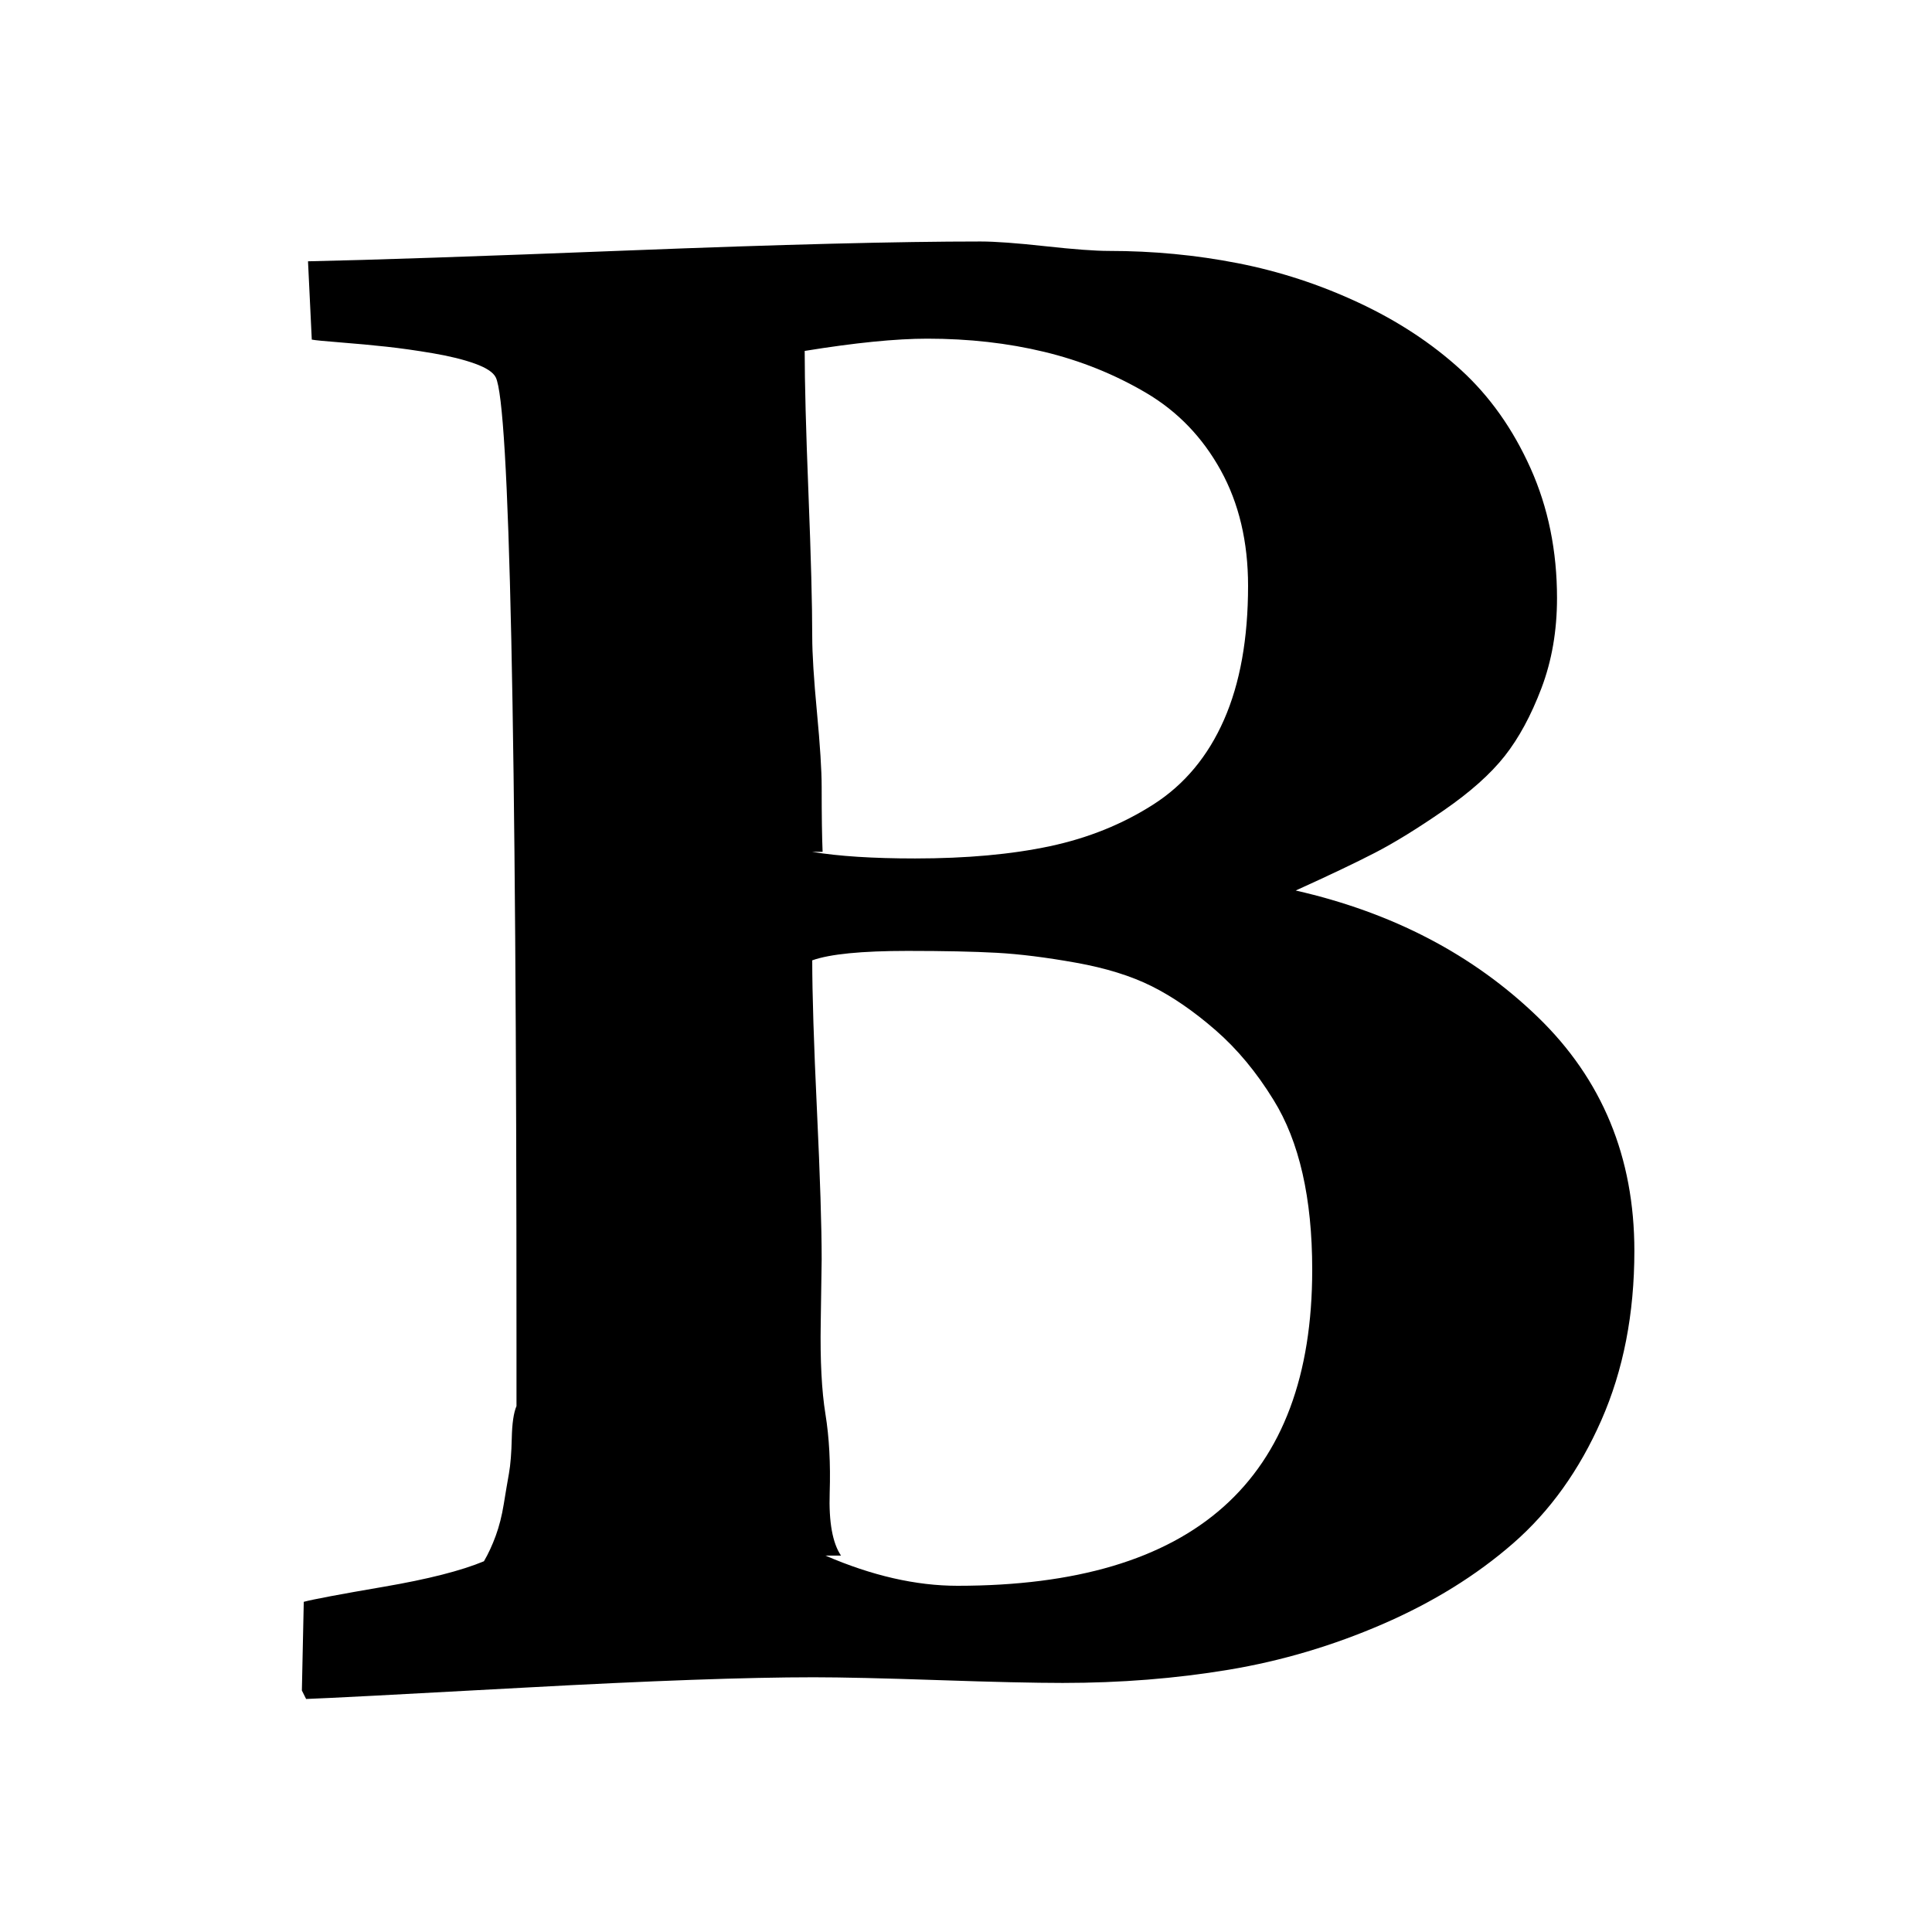 <?xml version="1.0" standalone="no"?><!DOCTYPE svg PUBLIC "-//W3C//DTD SVG 1.1//EN" "http://www.w3.org/Graphics/SVG/1.1/DTD/svg11.dtd"><svg t="1495876636169" class="icon" style="" viewBox="0 0 1024 1024" version="1.1" xmlns="http://www.w3.org/2000/svg" p-id="648" xmlns:xlink="http://www.w3.org/1999/xlink" width="200" height="200"><defs><style type="text/css"></style></defs><path d="M437.5 824.5q37 16 70 16 188 0 188-167.5 0-57-20.5-90-13.5-22-30.75-37t-33.75-23.25-40.25-12.5-42-5.25-47.25-1q-36.5 0-50.5 5 0 26.5 2.5 79.5t2.5 79q0 4-0.5 33.75t2.5 48.25 2.25 41.75 6 33.25zm-7-373q21 3.5 54.5 3.5 41 0 71.5-6.5t55-22.25 37.25-44.75 12.75-71q0-35-14.5-61.25t-39.5-41-54-21.75-62-7q-25 0-65 6.5 0 25 2 75.5t2 76q0 13.5 2.5 40t2.5 39.5q0 23 0.5 34.5zm-270.5 444.5l1-47q7.5-2 42.5-8t53-13.5q3.5-6 6.25-13.5t4.25-16.75 2.75-16.25 1.5-18.75 2.5-17l0-32.75q0-491-11-512.5-2-4-11-7.25t-22.25-5.5-24.75-3.5-24.25-2.25-15.25-1.5l-2-41.5q49-1 170-5.75t186.5-4.75q11.5 0 34.25 2.5t33.75 2.5q35 0 68.25 6.5t64.25 21 54 35.5 37 52.25 14 68.75q0 26-8.25 47.75t-19.5 36-32.25 28.75-36.5 22.5-42 20q77 17.5 128.25 67t51.25 124q0 50-17.5 89.75t-46.75 65.25-69 42.75-81.75 24.25-88 7q-22 0-66-1.5t-66-1.5q-53 0-153.5 5.5t-115.5 6z" p-id="649"></path></svg>
